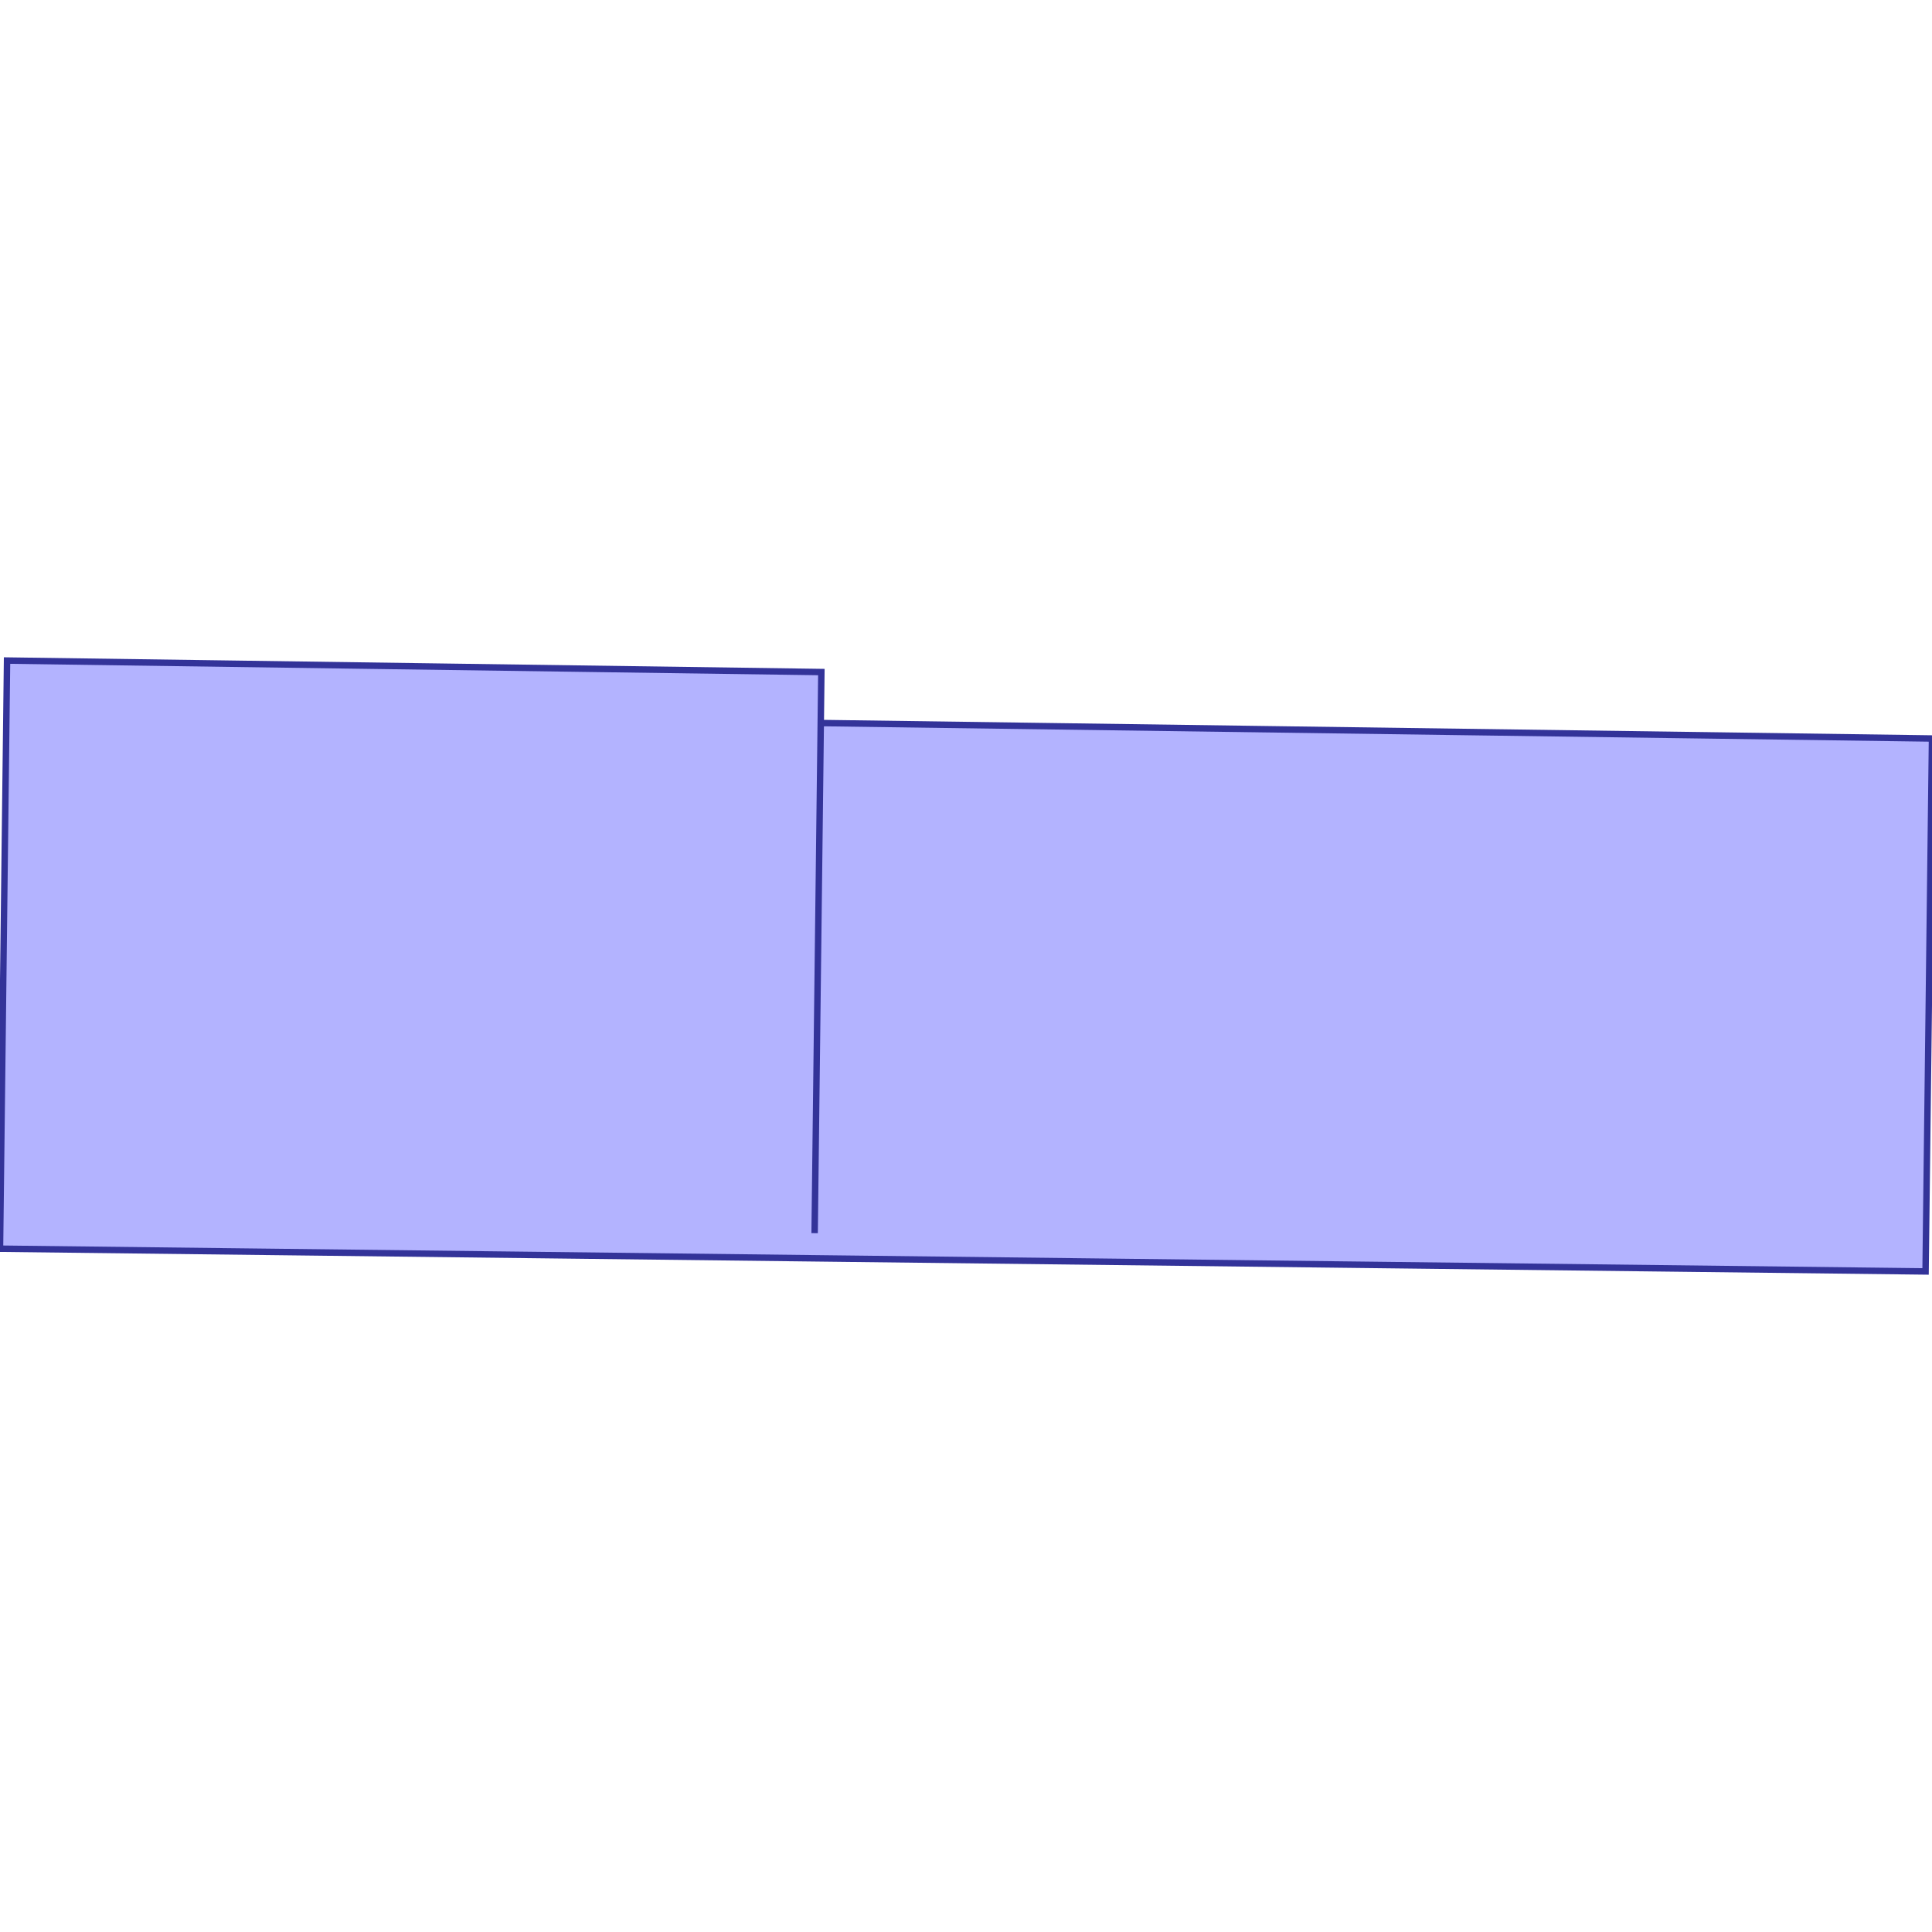 <?xml version="1.0" standalone="no"?>
<!DOCTYPE svg PUBLIC "-//W3C//DTD SVG 1.1//EN"
"http://www.w3.org/Graphics/SVG/1.1/DTD/svg11.dtd">
<svg viewBox="0 0 300 300" version="1.1"
xmlns="http://www.w3.org/2000/svg"
xmlns:xlink="http://www.w3.org/1999/xlink">
<g fill-rule="evenodd"><path d="M 126.447,195.39 L 0,193.896 L 1.094,102.571 L 127.541,104.356 L 126.494,191.485 L 127.446,112.273 L 300,114.674 L 299.001,197.429 L 126.447,195.39 z " style="fill-opacity:0.3;fill:rgb(0,0,255);stroke:rgb(51,51,153);stroke-width:1"/></g>
</svg>
